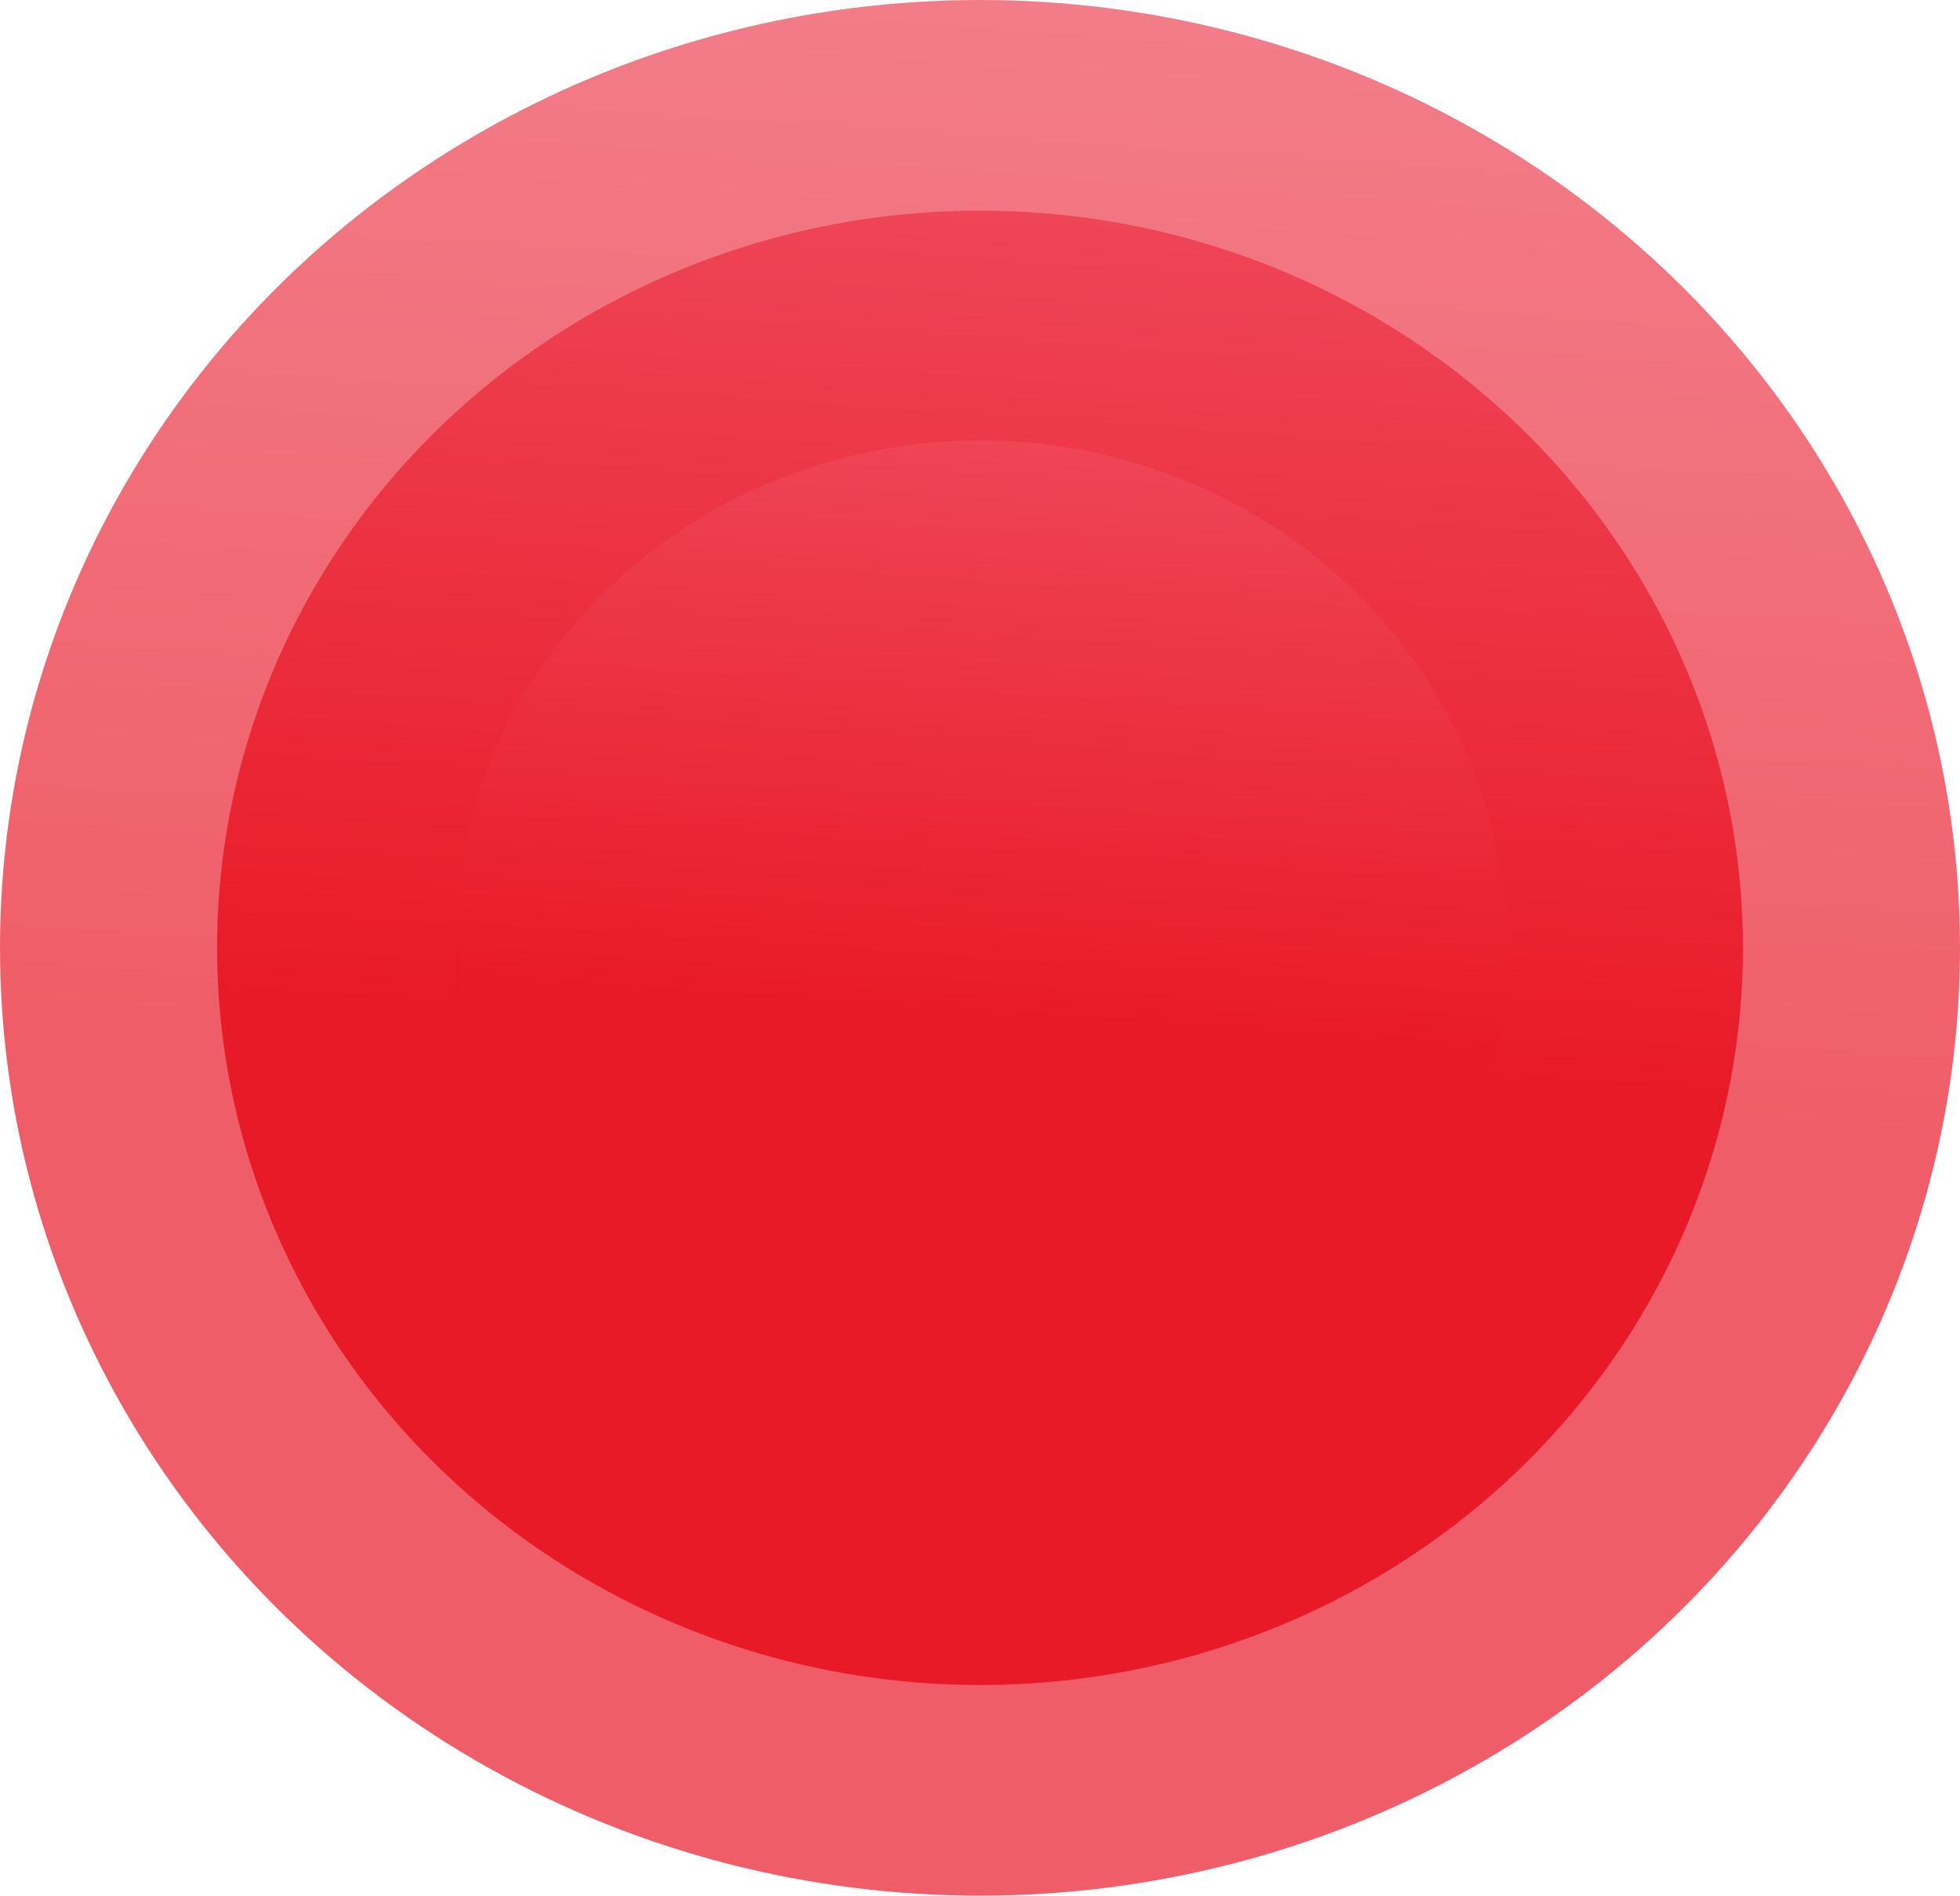 <svg width="307" height="297" viewBox="0 0 307 297" fill="none" xmlns="http://www.w3.org/2000/svg">
<ellipse cx="153.5" cy="148.5" rx="153.5" ry="148.5" transform="rotate(-180 153.5 148.5)" fill="url(#paint0_linear_242_1338)" fill-opacity="0.7"/>
<ellipse cx="153.5" cy="148.5" rx="119.5" ry="115.5" transform="rotate(-180 153.5 148.5)" fill="url(#paint1_linear_242_1338)"/>
<ellipse cx="153.5" cy="148.5" rx="82.5" ry="79.5" transform="rotate(-180 153.5 148.5)" fill="url(#paint2_linear_242_1338)"/>
<defs>
<linearGradient id="paint0_linear_242_1338" x1="167.254" y1="98.635" x2="153.61" y2="297.008" gradientUnits="userSpaceOnUse">
<stop offset="0.156" stop-color="#E91A28"/>
<stop offset="1" stop-color="#EE4557"/>
</linearGradient>
<linearGradient id="paint1_linear_242_1338" x1="164.208" y1="109.716" x2="153.605" y2="264.007" gradientUnits="userSpaceOnUse">
<stop offset="0.156" stop-color="#E91A28"/>
<stop offset="1" stop-color="#EE4557"/>
</linearGradient>
<linearGradient id="paint2_linear_242_1338" x1="160.892" y1="121.804" x2="153.616" y2="228.008" gradientUnits="userSpaceOnUse">
<stop offset="0.156" stop-color="#E91A28"/>
<stop offset="1" stop-color="#EE4557"/>
</linearGradient>
</defs>
</svg>
